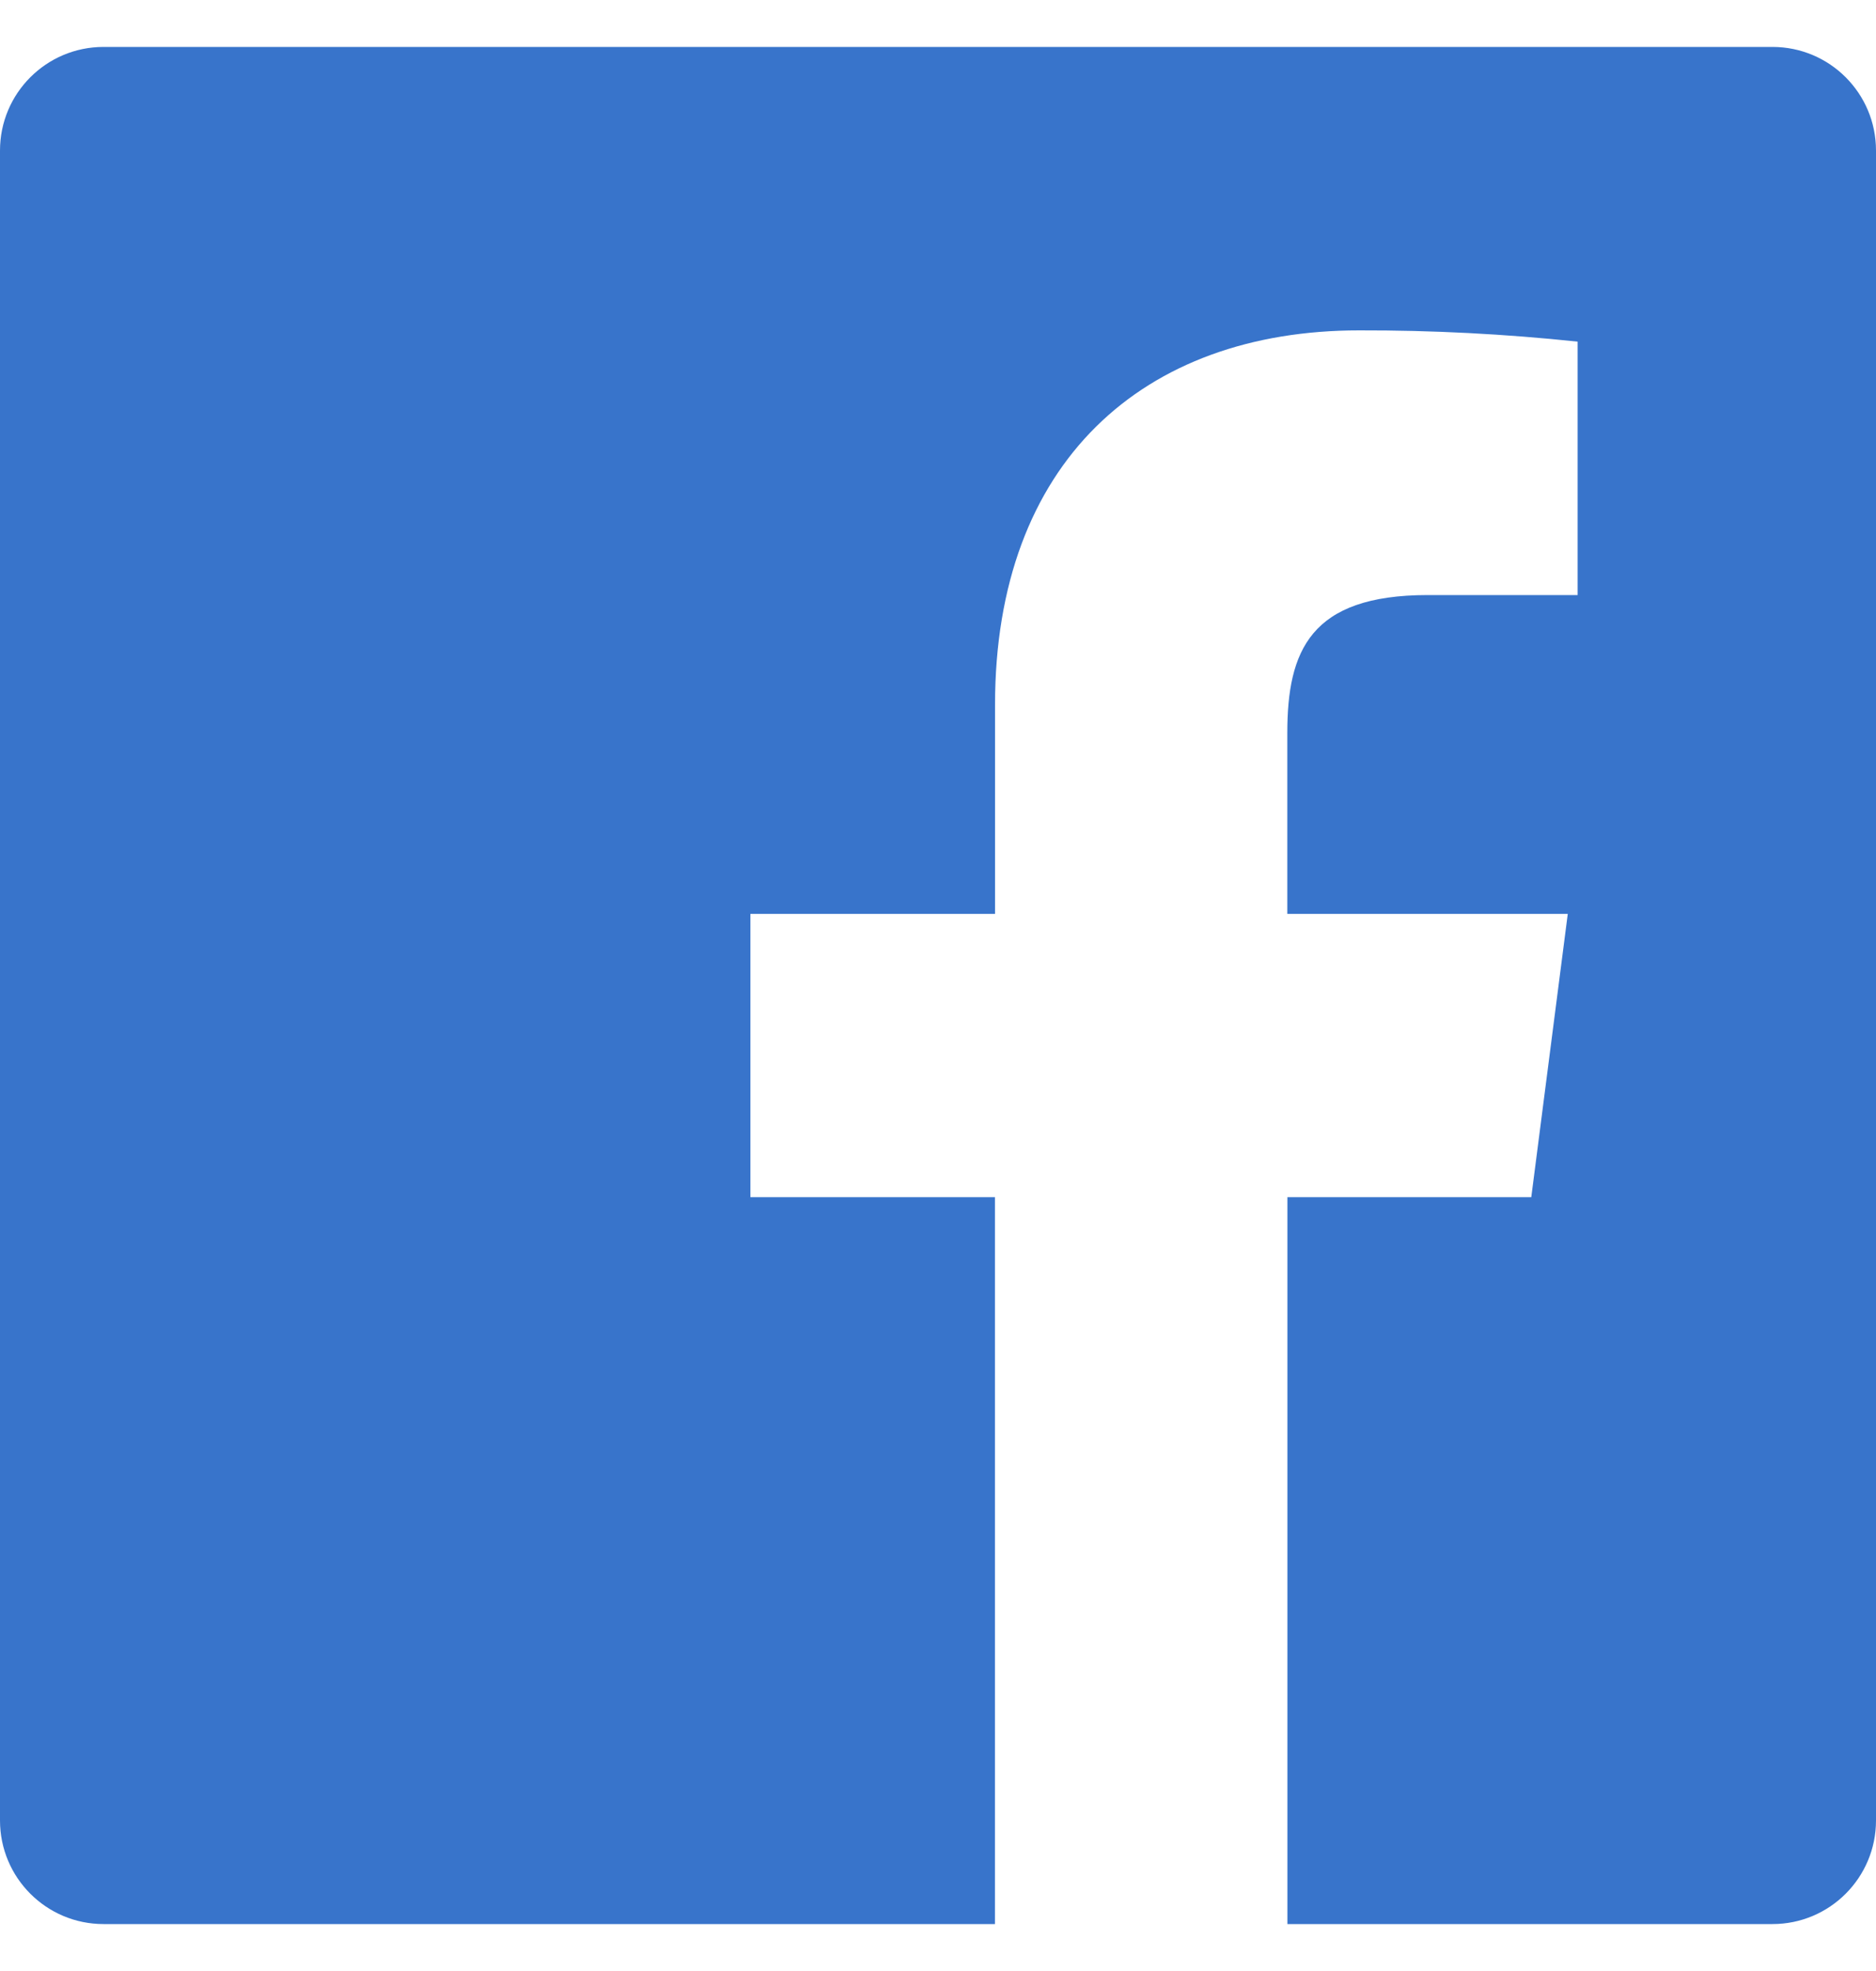 <svg width="20" height="21" viewBox="0 0 20 21" fill="none" xmlns="http://www.w3.org/2000/svg">
<path fill-rule="evenodd" clip-rule="evenodd" d="M13.725 20.5V12.755H16.325L16.714 9.737H13.724V7.81C13.724 6.936 13.967 6.34 15.221 6.34H16.819V3.64C16.045 3.558 15.267 3.518 14.489 3.52C12.185 3.52 10.608 4.927 10.608 7.51V9.737H8V12.755H10.607V20.5H1.104C0.494 20.5 0 20.006 0 19.396V1.604C0 0.994 0.494 0.5 1.104 0.5H18.896C19.506 0.5 20 0.994 20 1.604V19.396C20 20.006 19.506 20.5 18.896 20.5H13.725V20.5Z" fill="#3874CB"/>
</svg>
